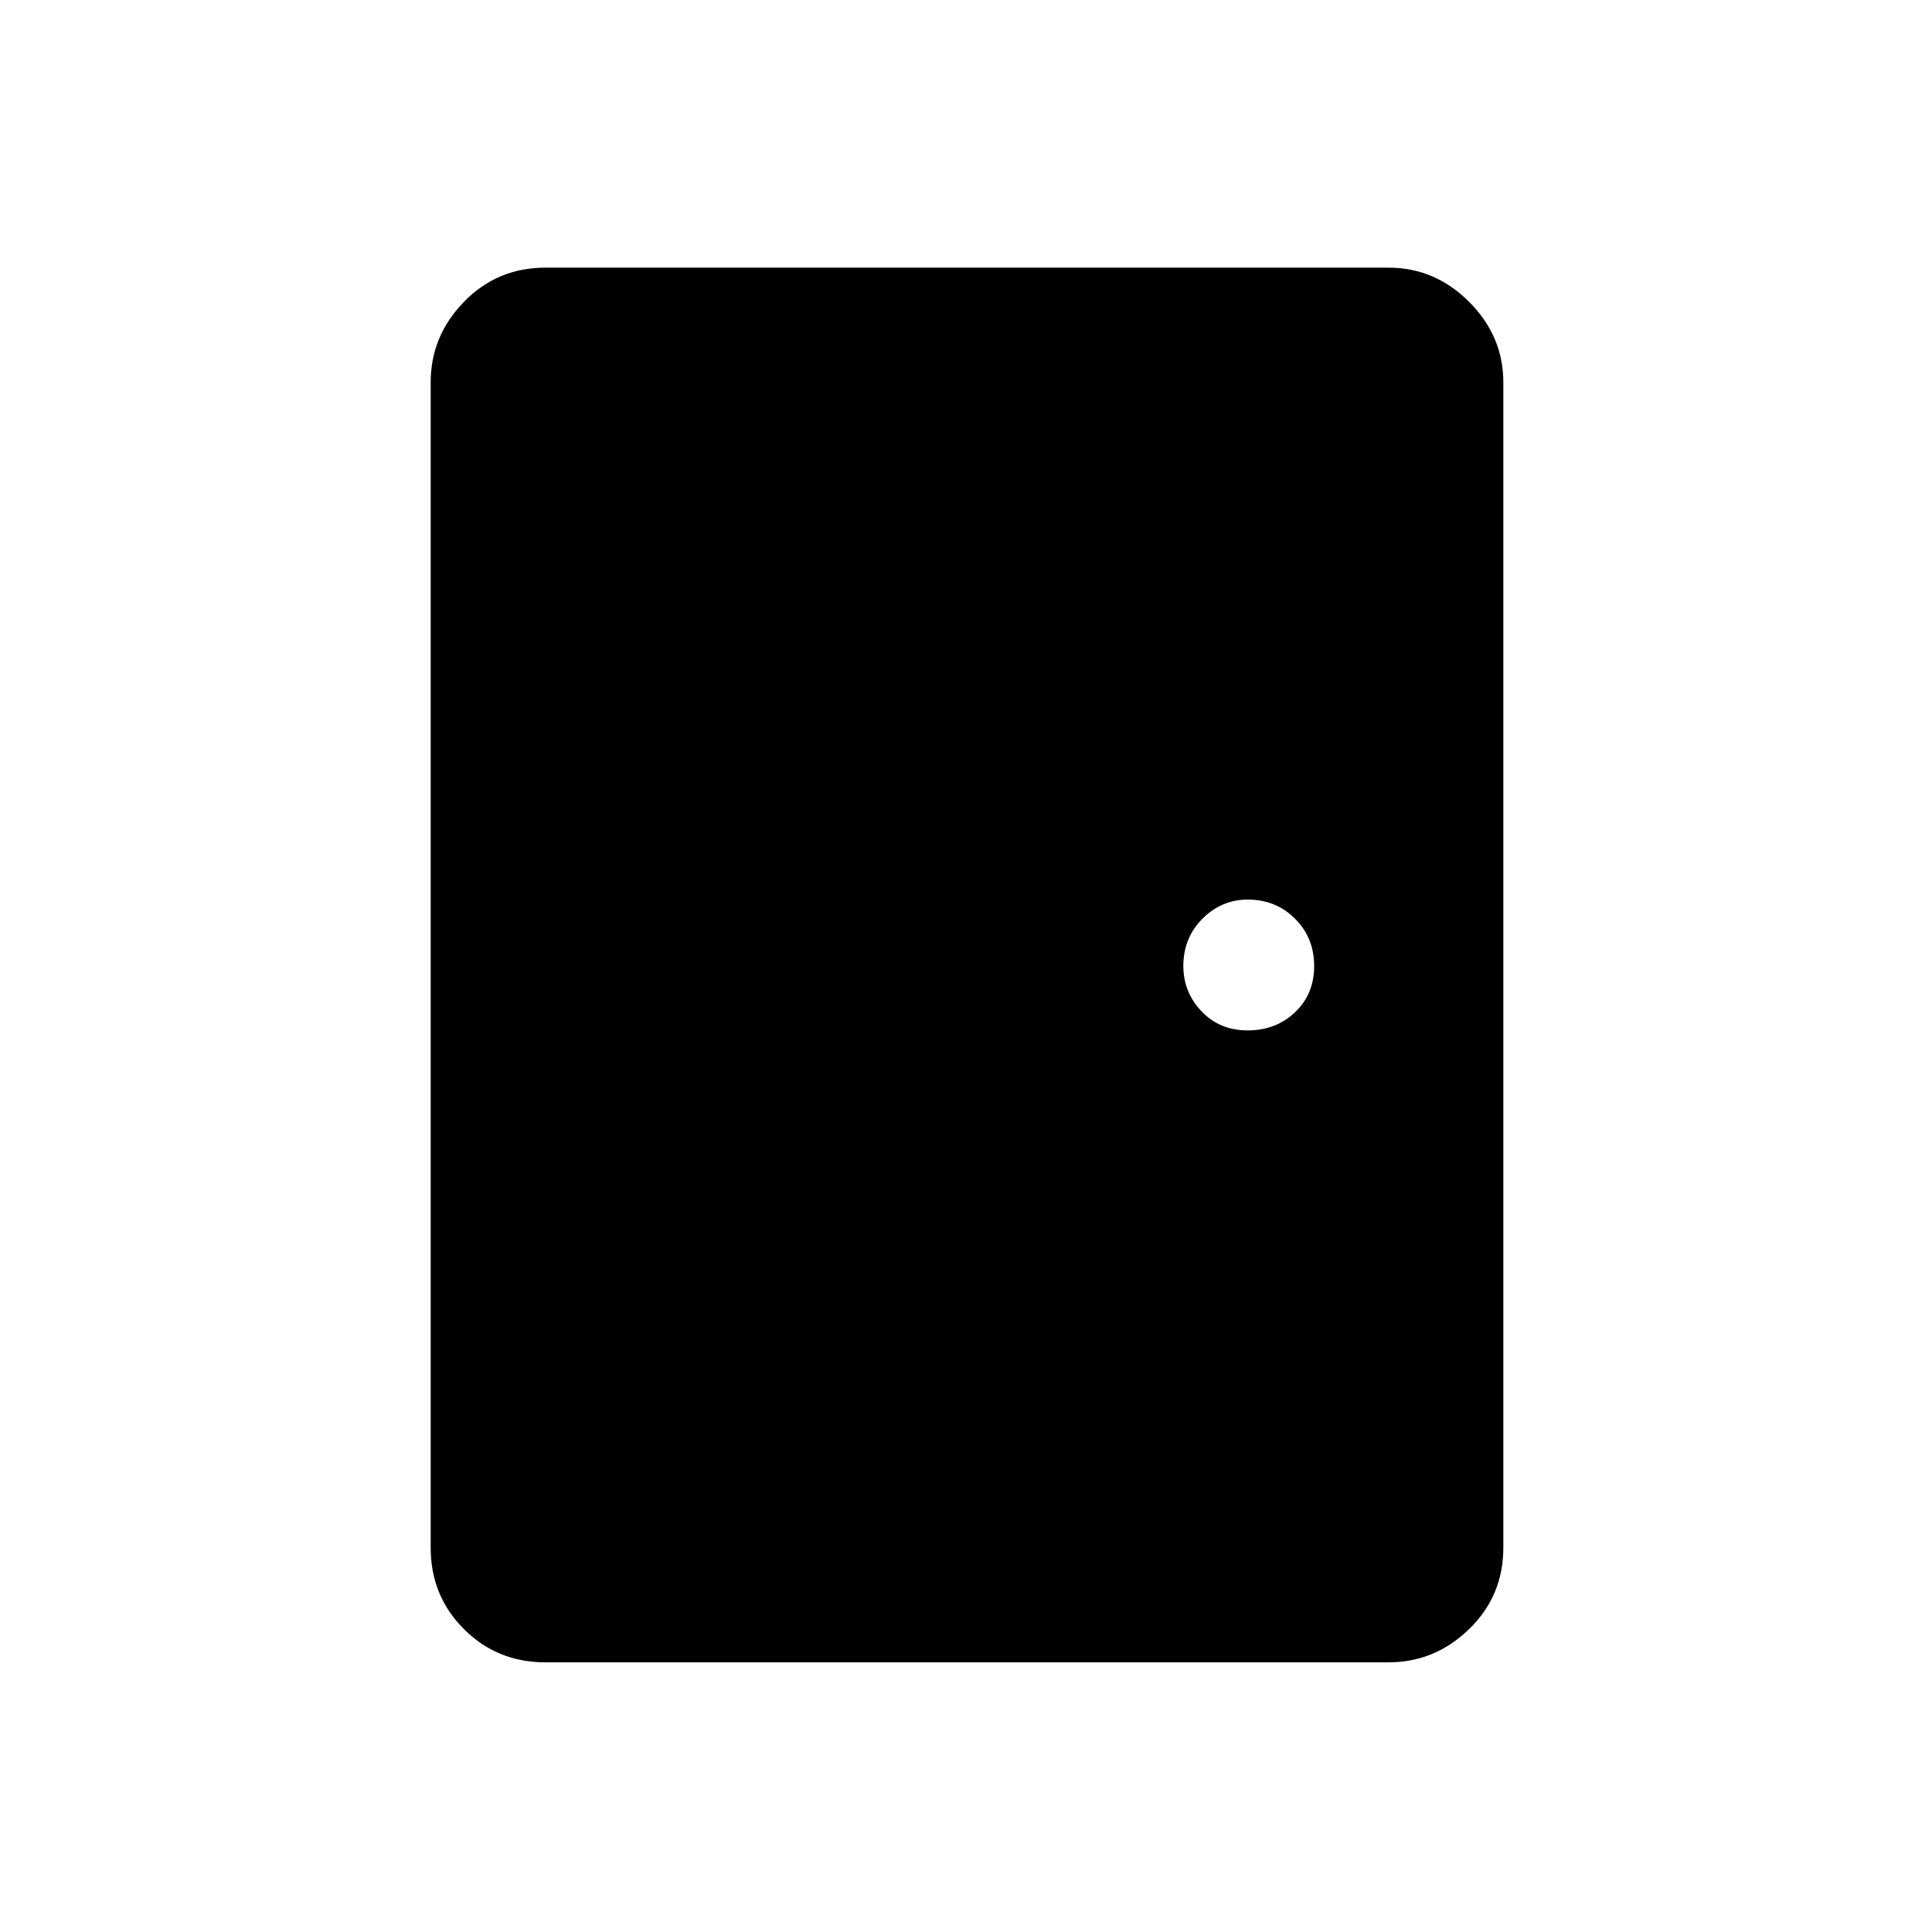 <svg xmlns="http://www.w3.org/2000/svg" height="24" width="24"><path d="M6.775 20.65q-.6 0-1.012-.413-.413-.412-.413-1.012V4.75q0-.575.413-1 .412-.425 1.012-.425H17.25q.575 0 1 .425.425.425.425 1v14.475q0 .6-.425 1.012-.425.413-1 .413ZM15.5 12.8q.35 0 .587-.225.238-.225.238-.575t-.238-.588q-.237-.237-.587-.237-.325 0-.562.237-.238.238-.238.588 0 .325.225.562.225.238.575.238Z"/></svg>